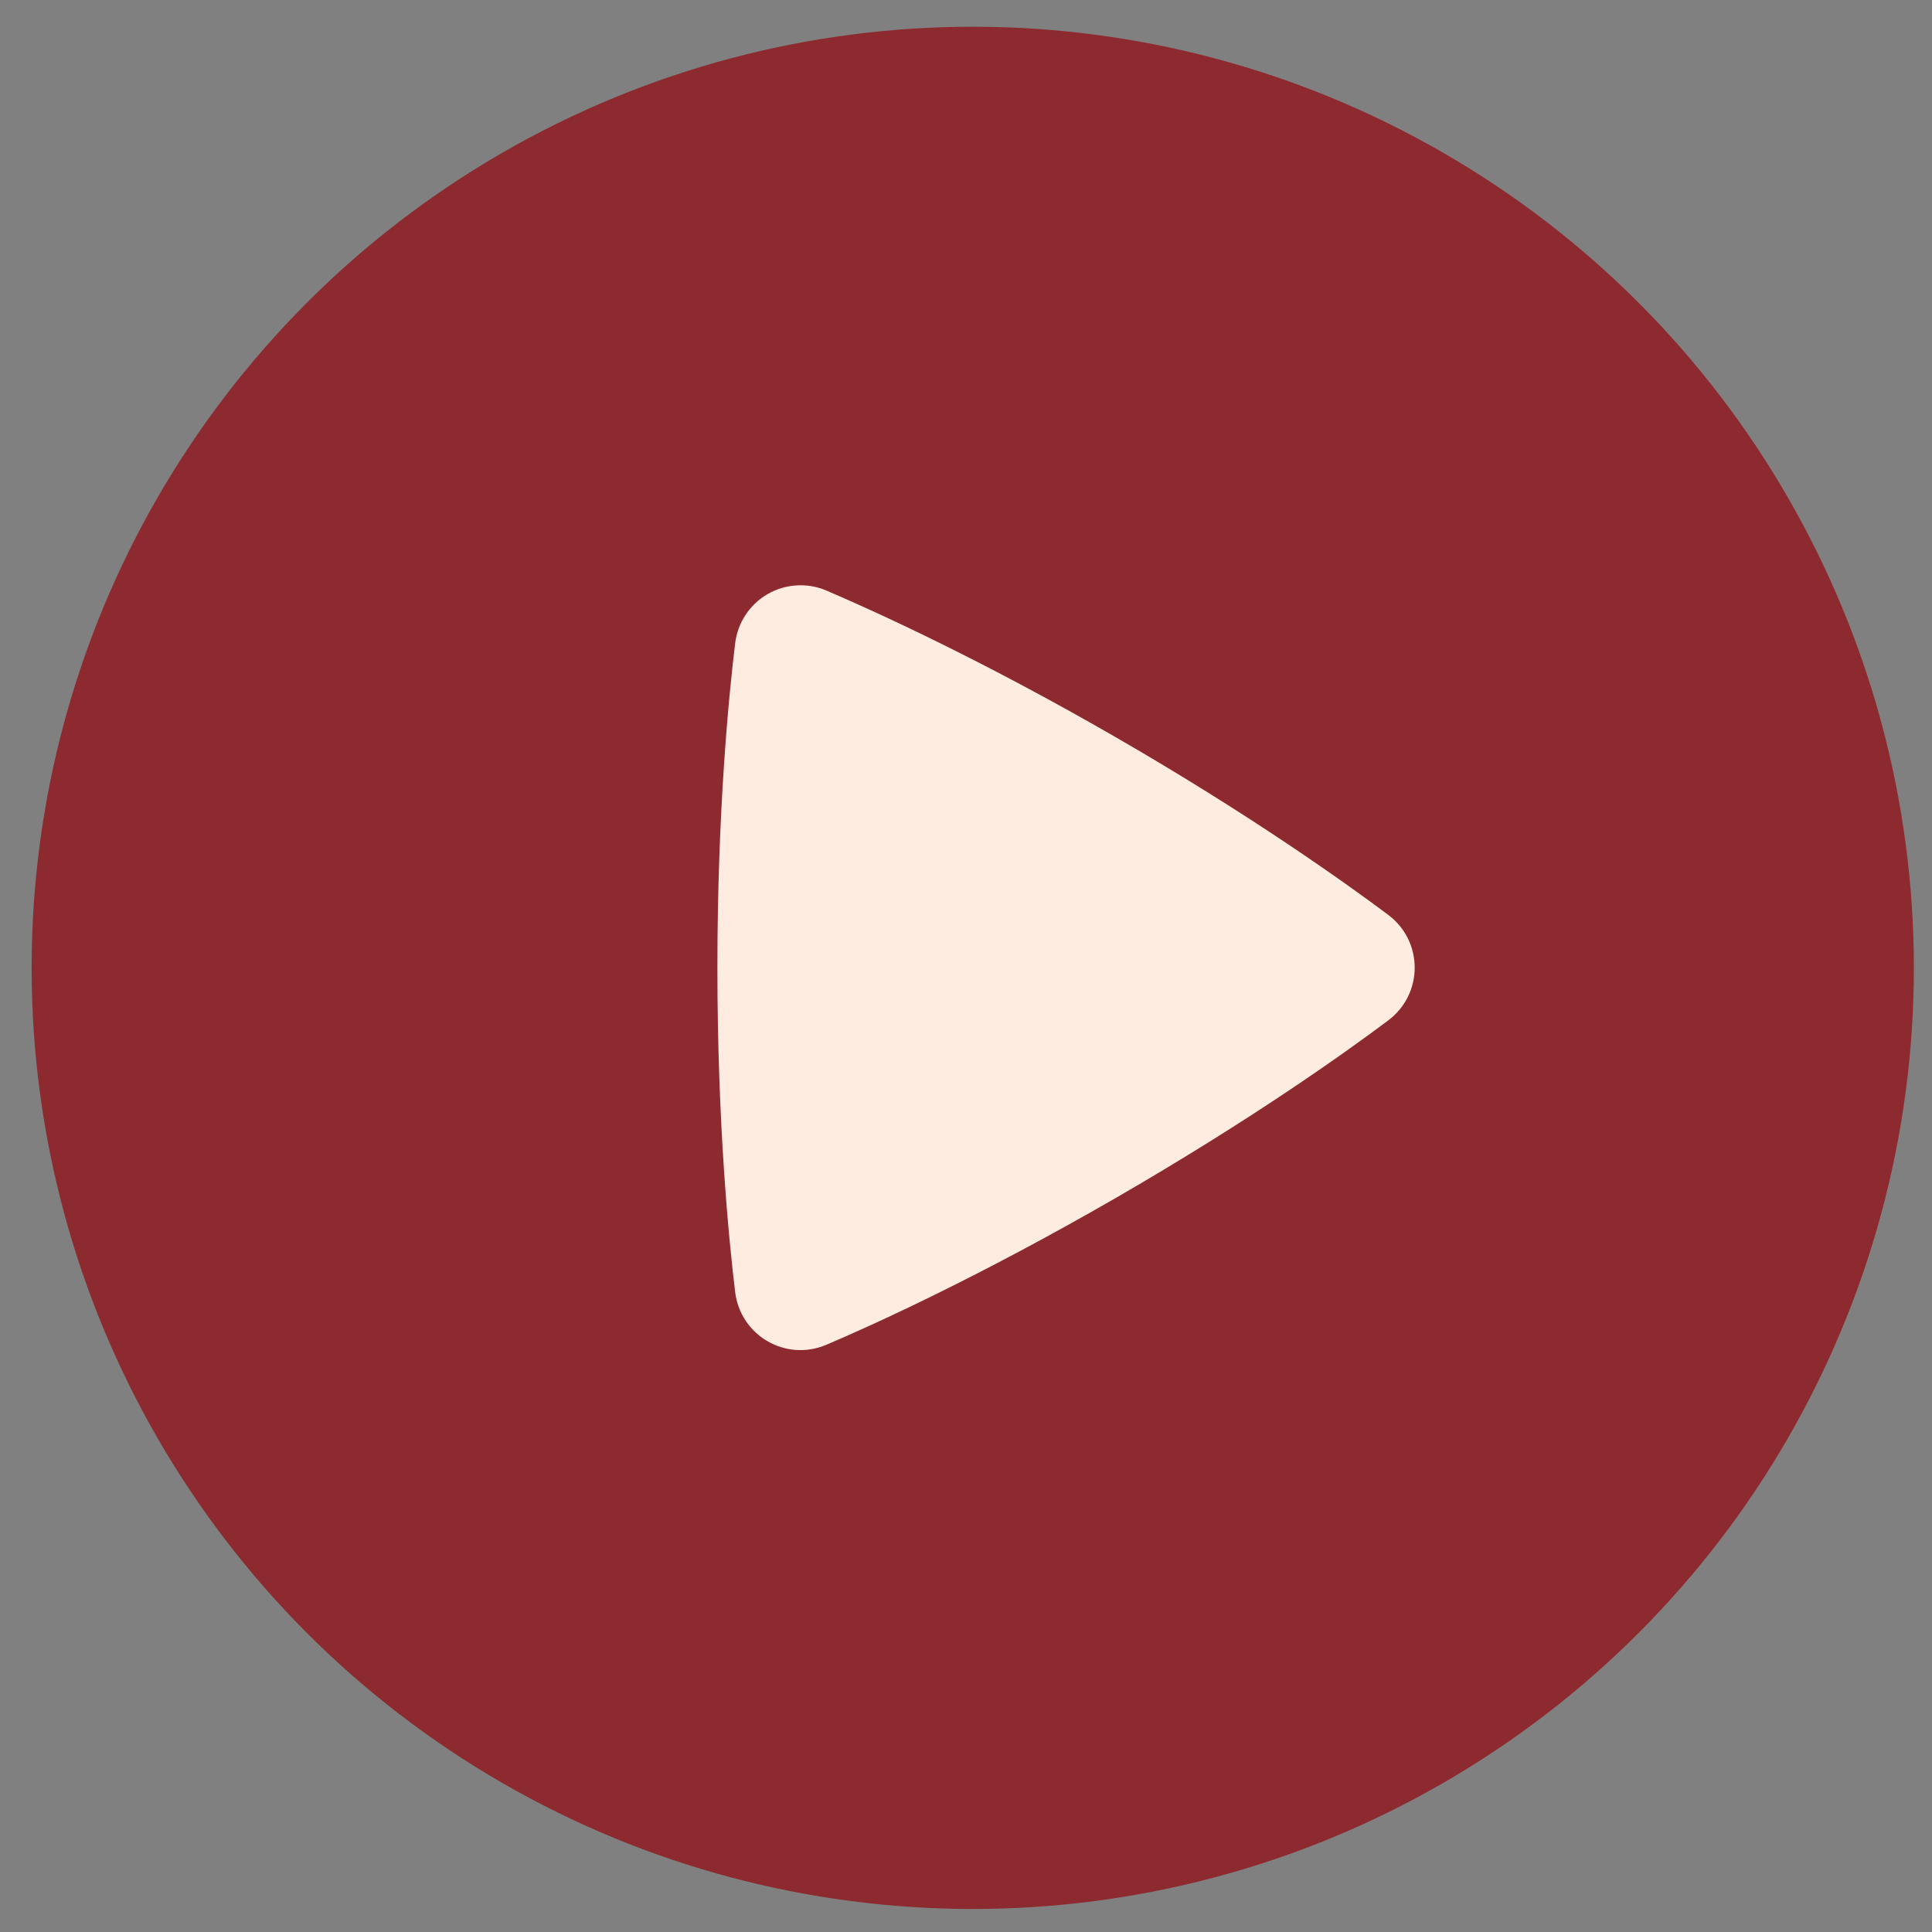 <svg width="49" height="49" viewBox="0 0 49 49" fill="none" xmlns="http://www.w3.org/2000/svg">
<rect x="0" y="0" width="49" height="49" fill="#808080" stroke="none"/>
<ellipse cx="24.671" cy="24.547" rx="23.869" ry="23.869" fill="#8D2A30"/>
<g clip-path="url(#clip0_2956_656)">
<path fill-rule="evenodd" clip-rule="evenodd" d="M18.645 16.318C18.676 16.06 18.766 15.812 18.909 15.595C19.052 15.378 19.244 15.197 19.469 15.067C19.694 14.937 19.947 14.862 20.206 14.847C20.466 14.831 20.725 14.877 20.964 14.98C22.171 15.496 24.876 16.722 28.309 18.704C31.743 20.686 34.158 22.417 35.207 23.202C36.103 23.874 36.105 25.206 35.208 25.88C34.169 26.661 31.784 28.369 28.309 30.377C24.831 32.384 22.157 33.596 20.962 34.105C19.932 34.545 18.779 33.877 18.645 32.767C18.488 31.469 18.195 28.522 18.195 24.541C18.195 20.563 18.487 17.617 18.645 16.318Z" fill="#FFECE1"/>
</g>
<defs>
<clipPath id="clip0_2956_656">
<rect width="27.279" height="27.279" fill="white" transform="translate(12.188 10.906)"/>
</clipPath>
</defs>
</svg>
